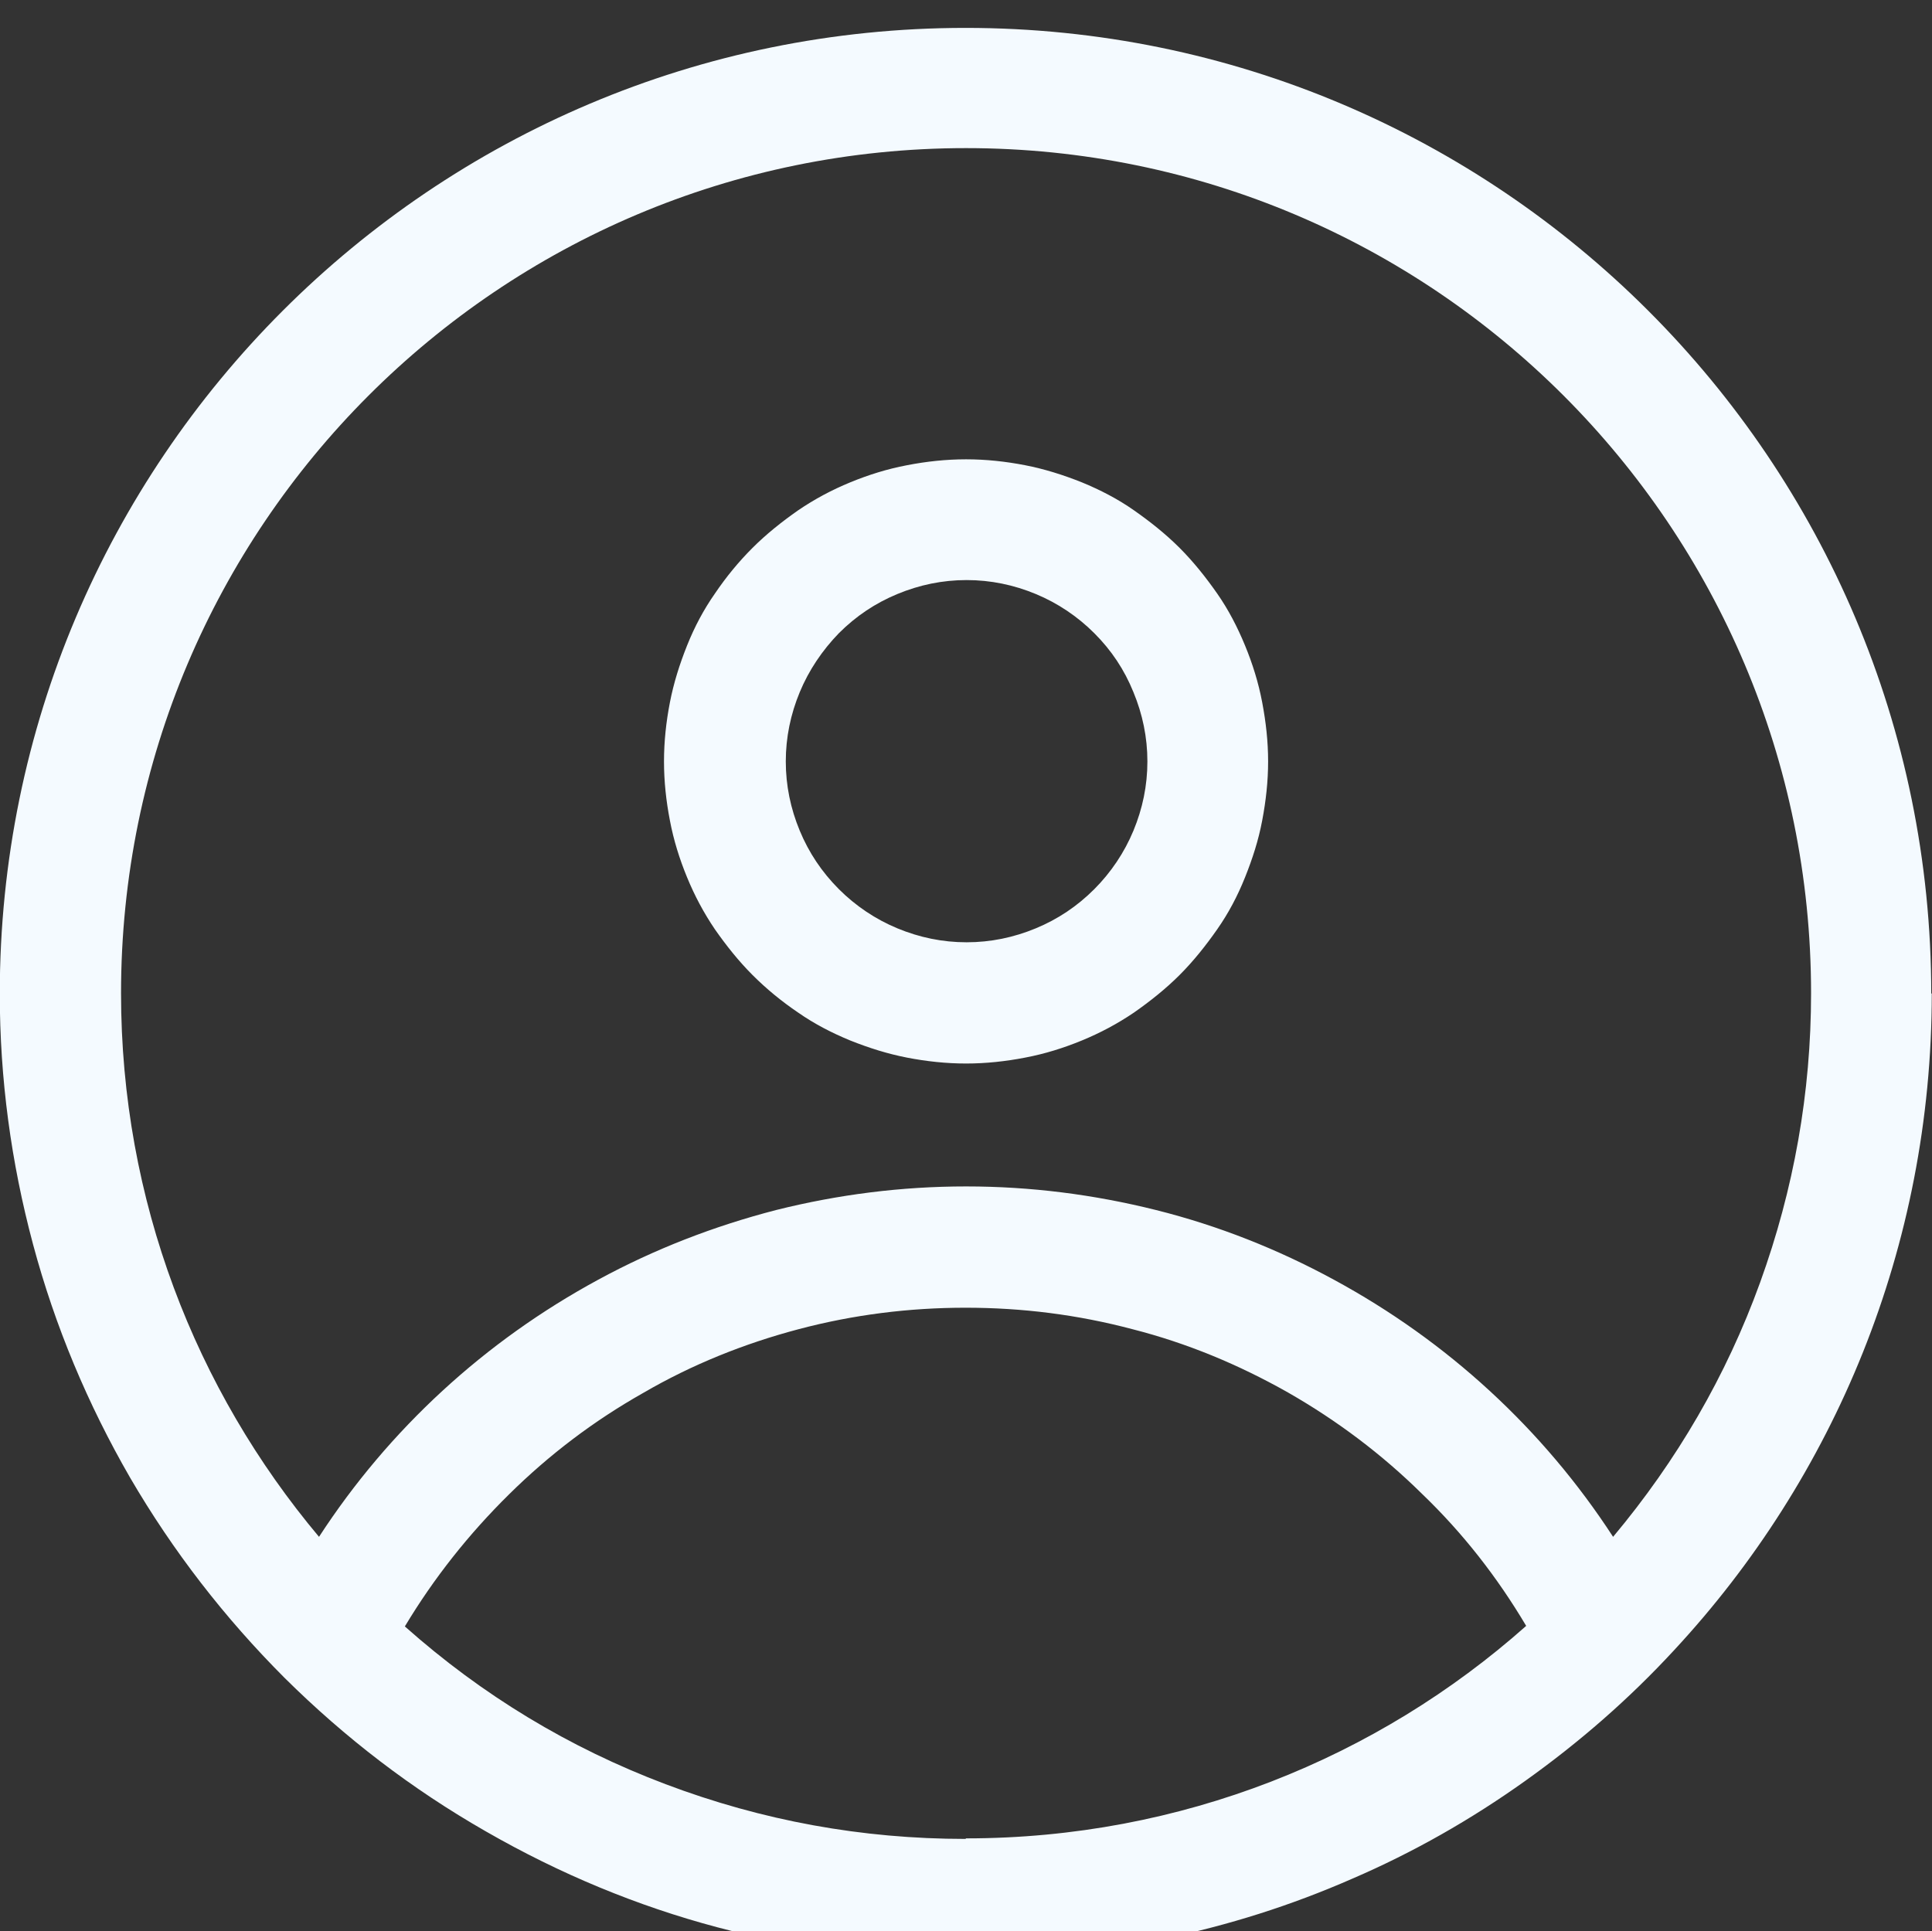 <svg width="100%" height="100%" style="overflow:visible;" preserveAspectRatio="none" viewBox="0 0 36.01 36" fill="none" xmlns="http://www.w3.org/2000/svg">
<rect x="0" y="0" width="36.01" height="36" fill="#333333" stroke="none"/>
<path fill-rule="evenodd" clip-rule="evenodd" d="M23.636 14.194C23.636 14.564 23.596 14.924 23.526 15.294C23.456 15.664 23.346 16.004 23.206 16.354C23.066 16.704 22.896 17.025 22.686 17.325C22.476 17.625 22.246 17.915 21.986 18.175C21.726 18.435 21.436 18.665 21.136 18.875C20.826 19.085 20.506 19.255 20.166 19.395C19.826 19.535 19.476 19.645 19.106 19.715C18.746 19.785 18.376 19.825 18.006 19.825C17.636 19.825 17.266 19.785 16.906 19.715C16.546 19.645 16.196 19.535 15.846 19.395C15.506 19.255 15.176 19.085 14.876 18.875C14.566 18.665 14.286 18.435 14.026 18.175C13.766 17.915 13.536 17.625 13.326 17.325C13.116 17.015 12.946 16.695 12.806 16.354C12.666 16.014 12.556 15.664 12.486 15.294C12.416 14.934 12.376 14.564 12.376 14.194C12.376 13.824 12.416 13.454 12.486 13.094C12.556 12.733 12.666 12.383 12.806 12.033C12.946 11.683 13.116 11.363 13.326 11.063C13.536 10.753 13.766 10.473 14.026 10.213C14.286 9.953 14.576 9.723 14.876 9.513C15.186 9.302 15.506 9.132 15.846 8.992C16.186 8.852 16.536 8.742 16.906 8.672C17.266 8.602 17.636 8.562 18.006 8.562C18.376 8.562 18.746 8.602 19.106 8.672C19.466 8.742 19.816 8.852 20.166 8.992C20.506 9.132 20.836 9.302 21.136 9.513C21.436 9.723 21.726 9.953 21.986 10.213C22.246 10.473 22.476 10.763 22.686 11.063C22.896 11.363 23.066 11.693 23.206 12.033C23.346 12.373 23.456 12.723 23.526 13.094C23.596 13.464 23.636 13.824 23.636 14.194ZM21.386 14.194C21.386 14.644 21.296 15.074 21.126 15.484C20.956 15.894 20.706 16.264 20.396 16.575C20.076 16.895 19.716 17.135 19.306 17.305C18.896 17.475 18.466 17.565 18.016 17.565C17.566 17.565 17.136 17.475 16.726 17.305C16.316 17.135 15.946 16.885 15.636 16.575C15.316 16.254 15.076 15.894 14.906 15.484C14.736 15.074 14.646 14.644 14.646 14.194C14.646 13.744 14.736 13.314 14.906 12.903C15.076 12.493 15.326 12.123 15.636 11.803C15.956 11.483 16.316 11.243 16.726 11.073C17.136 10.903 17.566 10.813 18.016 10.813C18.466 10.813 18.896 10.903 19.306 11.073C19.716 11.243 20.086 11.493 20.396 11.803C20.716 12.123 20.956 12.483 21.126 12.903C21.296 13.314 21.386 13.744 21.386 14.194ZM36.006 18.515C36.006 23.246 34.186 27.547 31.206 30.758C30.366 31.669 29.436 32.479 28.426 33.199C27.416 33.919 26.346 34.529 25.206 35.02C24.066 35.52 22.896 35.89 21.686 36.14C20.476 36.39 19.246 36.52 18.006 36.52C14.806 36.52 11.826 35.73 9.056 34.139C7.676 33.349 6.436 32.399 5.306 31.279C4.186 30.158 3.226 28.918 2.426 27.547C1.636 26.177 1.026 24.727 0.616 23.196C0.206 21.666 -0.004 20.105 -0.004 18.525C-0.004 8.582 8.056 0.52 17.996 0.52C27.936 0.52 35.996 8.582 35.996 18.525L36.006 18.515ZM18.006 22.116C19.206 22.116 20.386 22.266 21.546 22.556C22.706 22.846 23.816 23.286 24.866 23.857C25.916 24.427 26.886 25.117 27.766 25.927C28.646 26.737 29.416 27.648 30.066 28.648C31.256 27.227 32.176 25.647 32.806 23.907C33.436 22.166 33.756 20.366 33.756 18.515C33.756 9.813 26.706 2.761 18.006 2.761C9.306 2.761 2.256 9.813 2.256 18.515C2.256 22.376 3.646 25.907 5.946 28.648C6.596 27.648 7.366 26.737 8.246 25.927C9.126 25.117 10.096 24.427 11.146 23.857C12.196 23.286 13.306 22.856 14.466 22.556C15.626 22.266 16.806 22.116 18.006 22.116ZM18.006 34.269C22.016 34.269 25.676 32.769 28.446 30.308C27.906 29.398 27.266 28.578 26.506 27.848C25.756 27.107 24.916 26.477 24.006 25.957C23.086 25.437 22.126 25.037 21.106 24.777C20.086 24.507 19.056 24.377 17.996 24.377C16.946 24.377 15.906 24.507 14.886 24.777C13.866 25.047 12.896 25.437 11.986 25.967C11.066 26.487 10.236 27.117 9.486 27.858C8.736 28.598 8.086 29.418 7.546 30.318C8.986 31.599 10.606 32.579 12.406 33.259C14.206 33.939 16.066 34.279 17.996 34.279L18.006 34.269Z" fill="#F4FAFF"/>
</svg>
